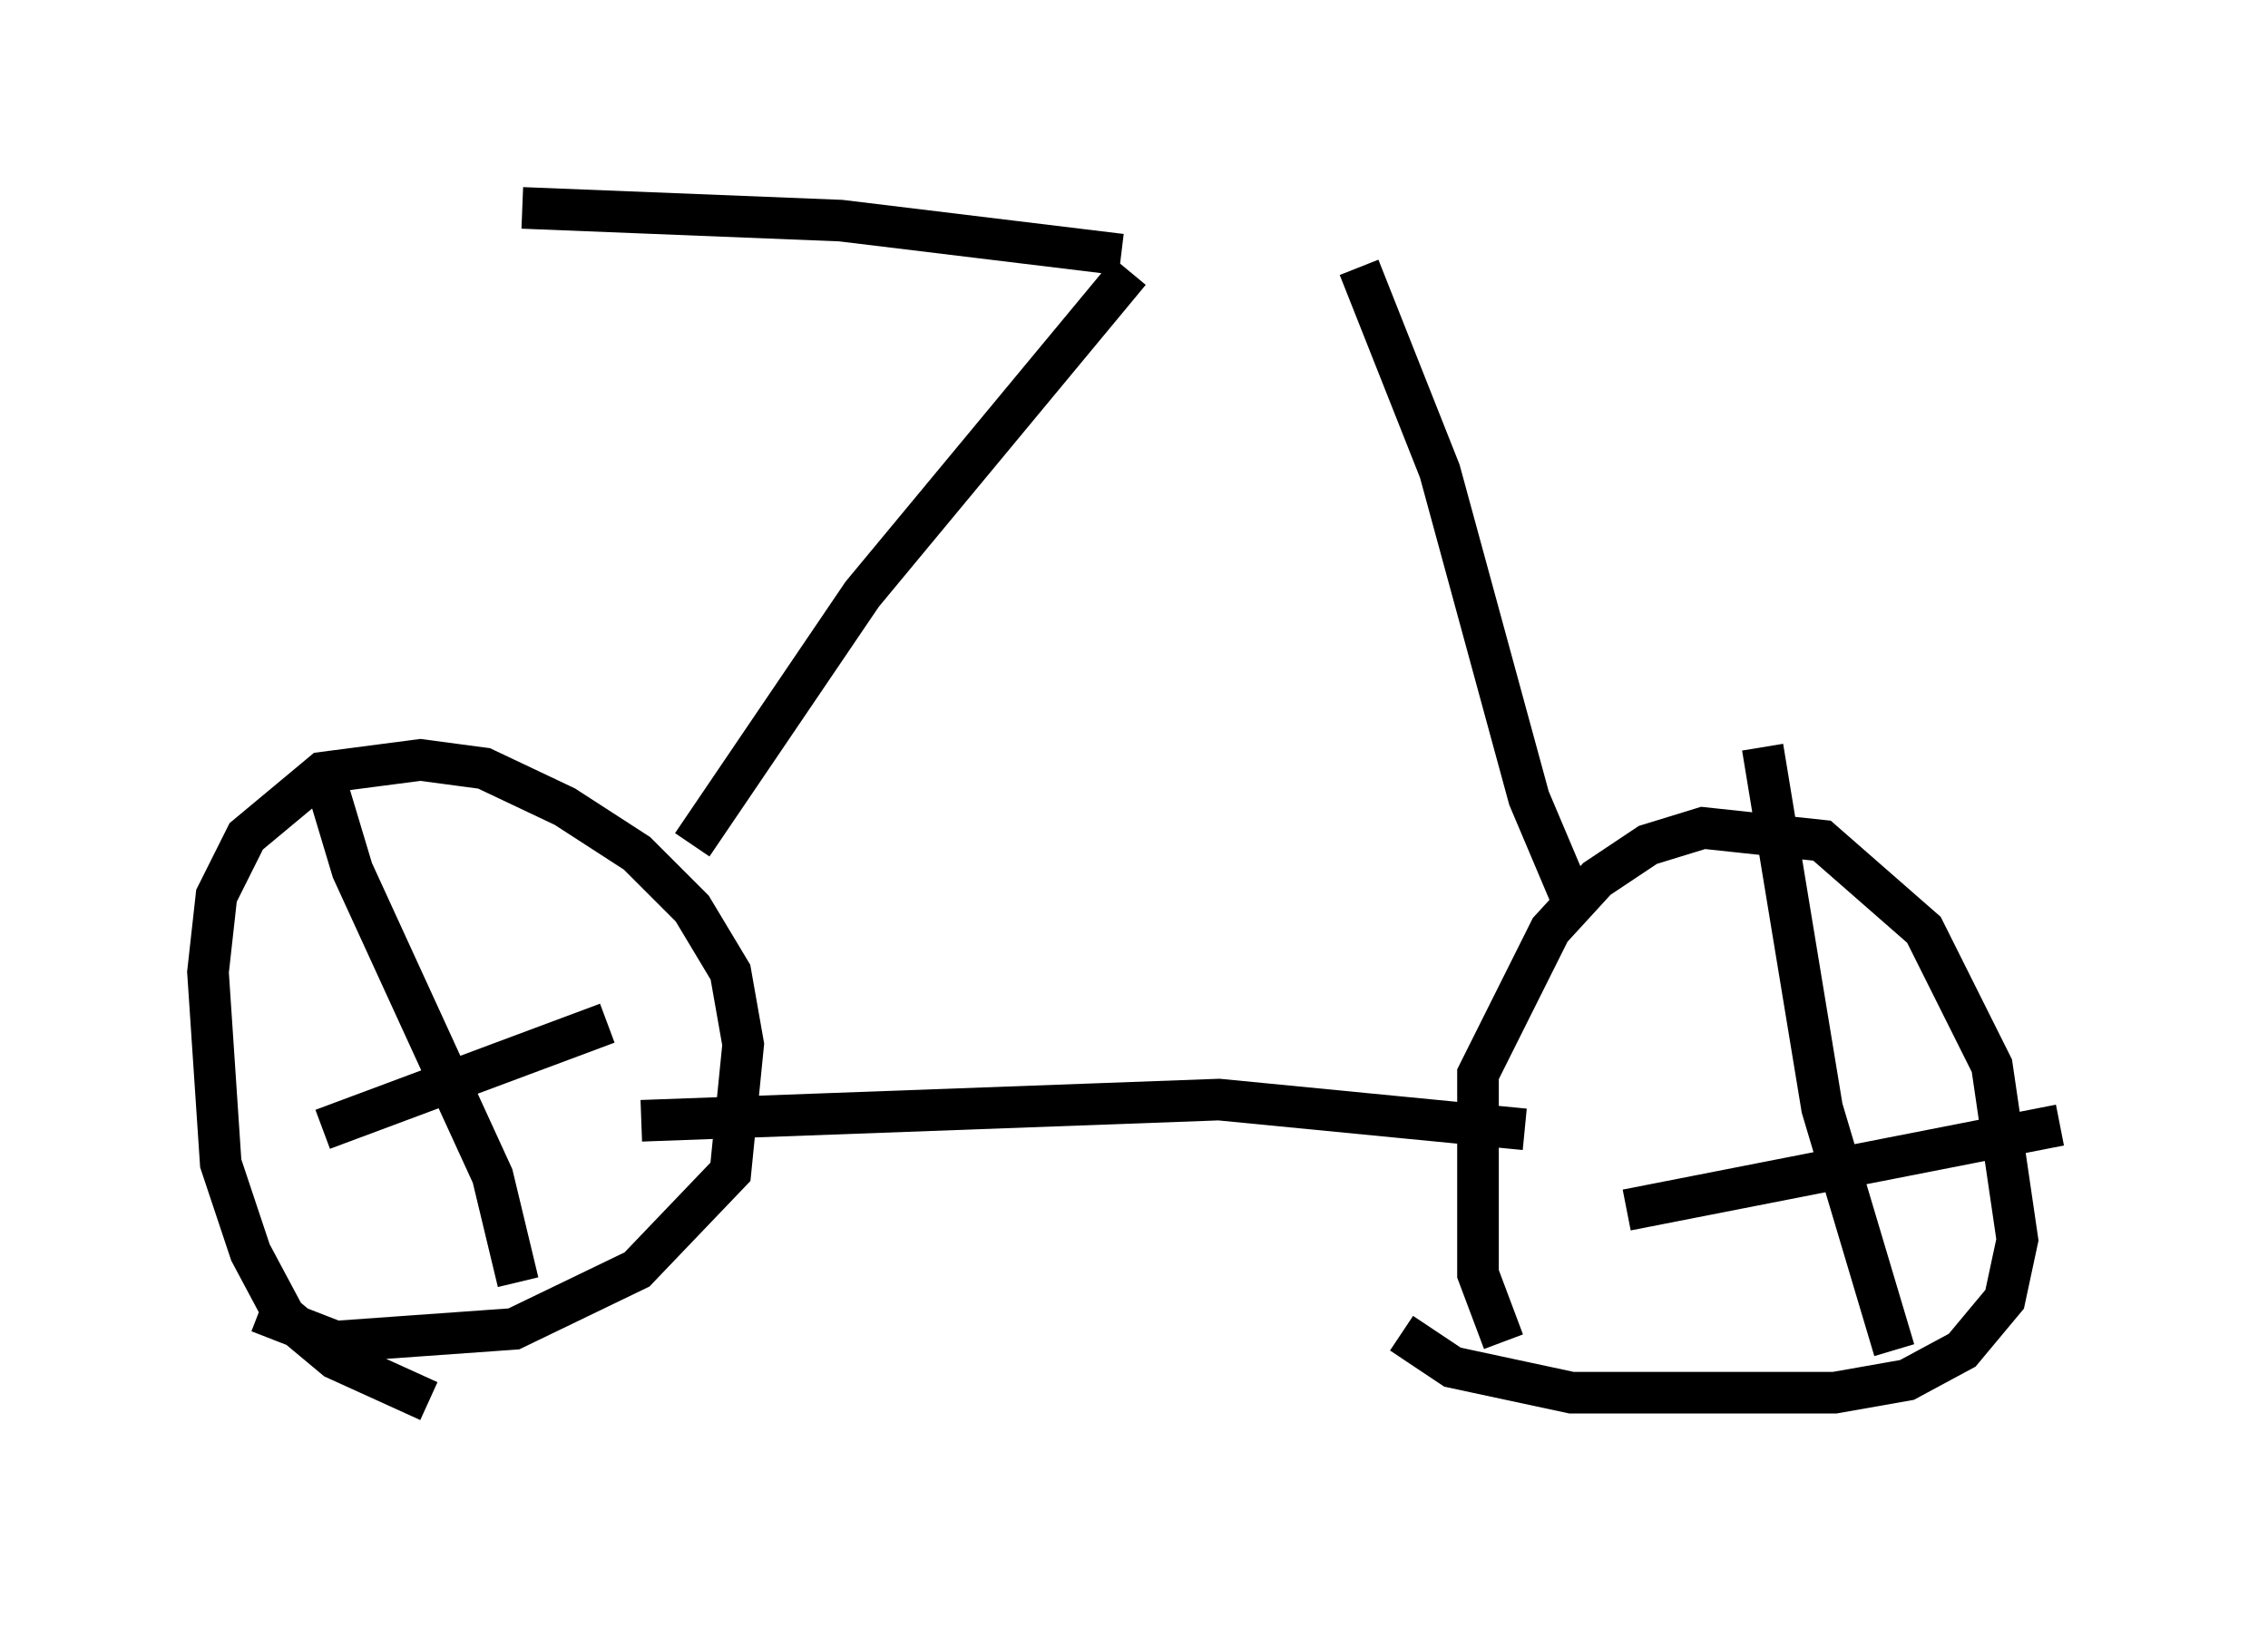 <?xml version="1.0" encoding="utf-8" ?>
<svg baseProfile="full" height="39.604" version="1.1" width="54.509" xmlns="http://www.w3.org/2000/svg" xmlns:ev="http://www.w3.org/2001/xml-events" xmlns:xlink="http://www.w3.org/1999/xlink"><defs /><rect fill="white" height="39.604" width="54.509" x="0" y="0" /><path d="M37.973, 34.604 m-1.838, -2.348 l-0.613, -1.633 0.0, -4.798 l1.735, -3.471 1.123, -1.225 l1.225, -0.817 1.327, -0.408 l2.858, 0.306 2.45, 2.144 l1.633, 3.267 0.613, 4.185 l-0.306, 1.429 -1.021, 1.225 l-1.327, 0.715 -1.735, 0.306 l-6.329, 0.0 -2.858, -0.613 l-1.225, -0.817 m-23.377, 1.633 l-2.246, -1.021 -1.225, -1.021 l-0.817, -1.531 -0.715, -2.144 l-0.306, -4.594 0.204, -1.838 l0.715, -1.429 1.838, -1.531 l2.348, -0.306 1.531, 0.204 l1.94, 0.919 1.735, 1.123 l1.327, 1.327 0.919, 1.531 l0.306, 1.735 -0.306, 3.063 l-2.246, 2.348 -2.96, 1.429 l-4.288, 0.306 -1.838, -0.715 m1.633, -12.658 l0.613, 2.042 3.369, 7.35 l0.613, 2.552 m-4.696, -3.675 l6.84, -2.552 m27.767, -6.635 l1.429, 8.677 1.735, 5.819 m-6.431, -3.369 l10.413, -2.042 m-12.863, 0.102 l-7.35, -0.715 -13.883, 0.51 m1.225, -6.635 l4.083, -6.023 6.431, -7.758 m10.719, 15.313 l-1.123, -2.654 -2.144, -7.861 l-1.94, -4.9 m-5.717, -0.306 l-6.738, -0.817 -7.656, -0.306 " fill="none" stroke="black" stroke-width="1" /></svg>